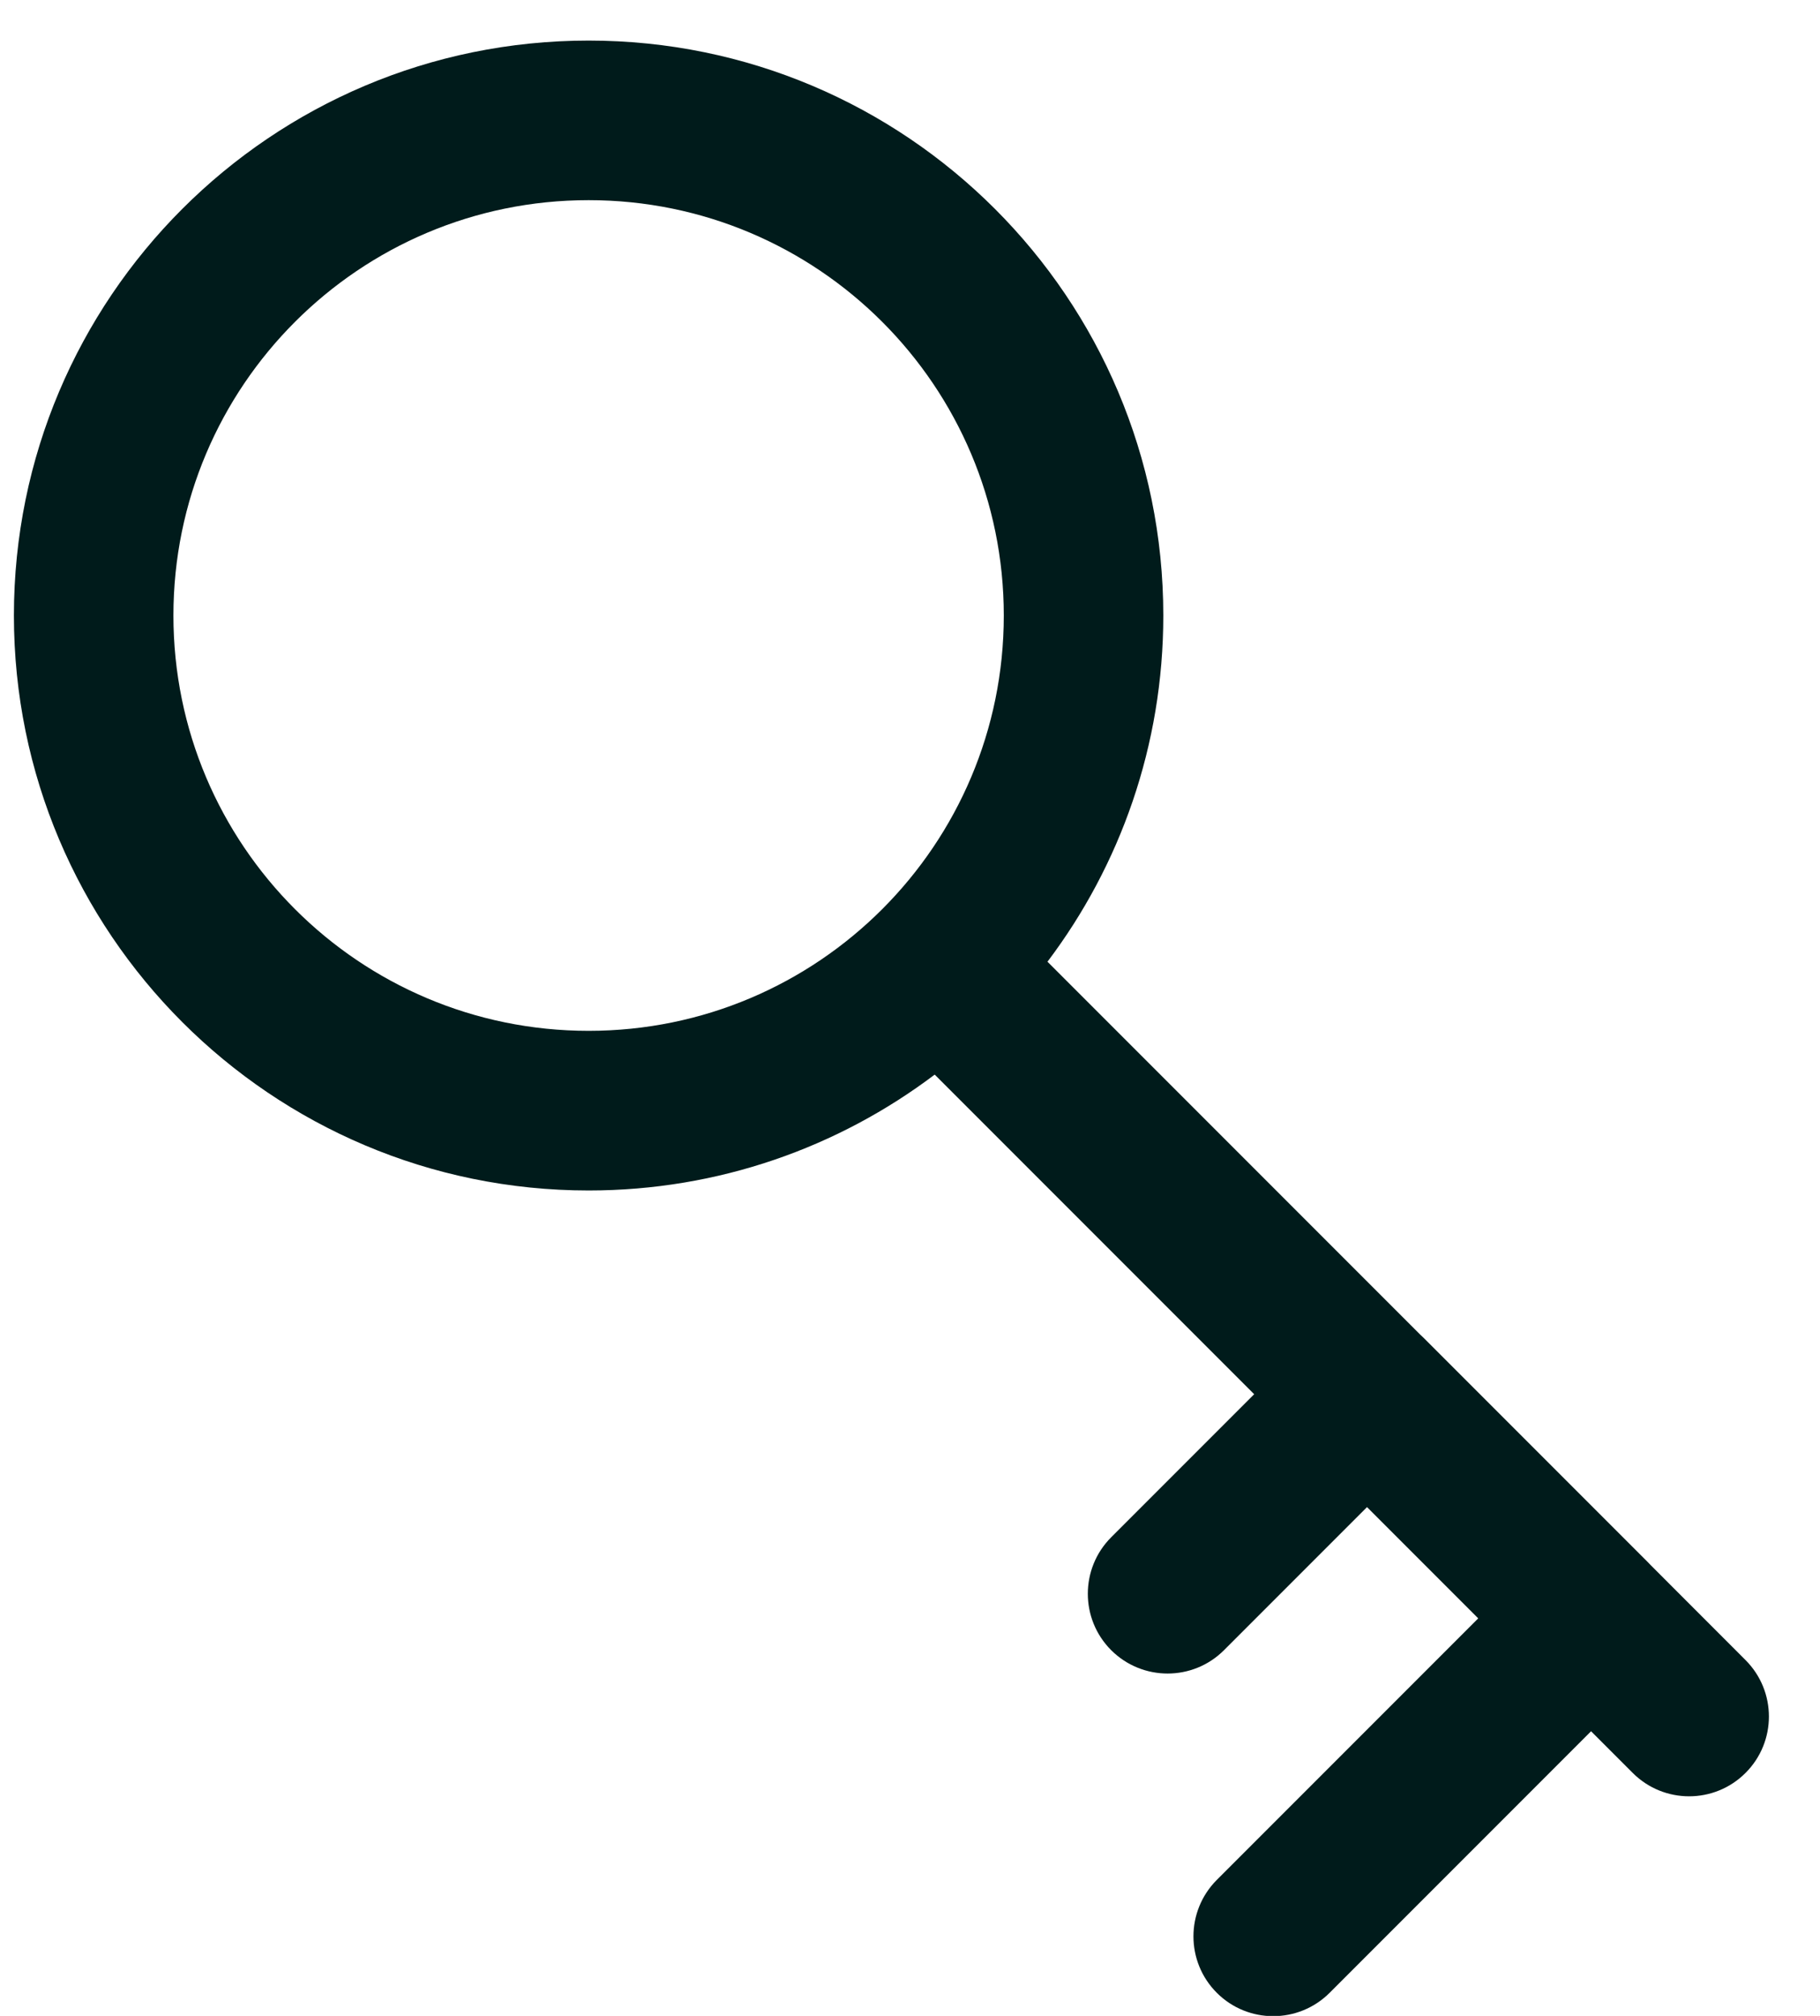 <svg width="28" height="31" viewBox="0 0 28 31" fill="none" xmlns="http://www.w3.org/2000/svg">
<path fill-rule="evenodd" clip-rule="evenodd" d="M9.056 3.078C5.528 3.078 2.668 5.938 2.668 9.465C2.668 12.993 5.528 15.852 9.056 15.852C12.583 15.852 15.443 12.993 15.443 9.465C15.443 5.938 12.583 3.078 9.056 3.078ZM0.214 9.465C0.214 4.582 4.172 0.624 9.056 0.624C13.939 0.624 17.897 4.582 17.897 9.465C17.897 11.464 17.234 13.308 16.115 14.789L21.85 20.524C21.867 20.539 21.884 20.555 21.9 20.571L25.347 24.018C25.363 24.034 25.379 24.051 25.395 24.068L26.854 25.528C27.334 26.008 27.334 26.785 26.854 27.264C26.375 27.743 25.598 27.743 25.119 27.264L24.478 26.623L20.456 30.645C19.976 31.124 19.199 31.124 18.72 30.645C18.241 30.166 18.241 29.389 18.72 28.909L22.742 24.887L21.031 23.176L18.831 25.376C18.352 25.855 17.575 25.855 17.095 25.376C16.616 24.897 16.616 24.12 17.095 23.64L19.295 21.44L14.38 16.525C12.899 17.643 11.055 18.307 9.056 18.307C4.172 18.307 0.214 14.348 0.214 9.465Z" fill="#001B1B"/>
</svg>
